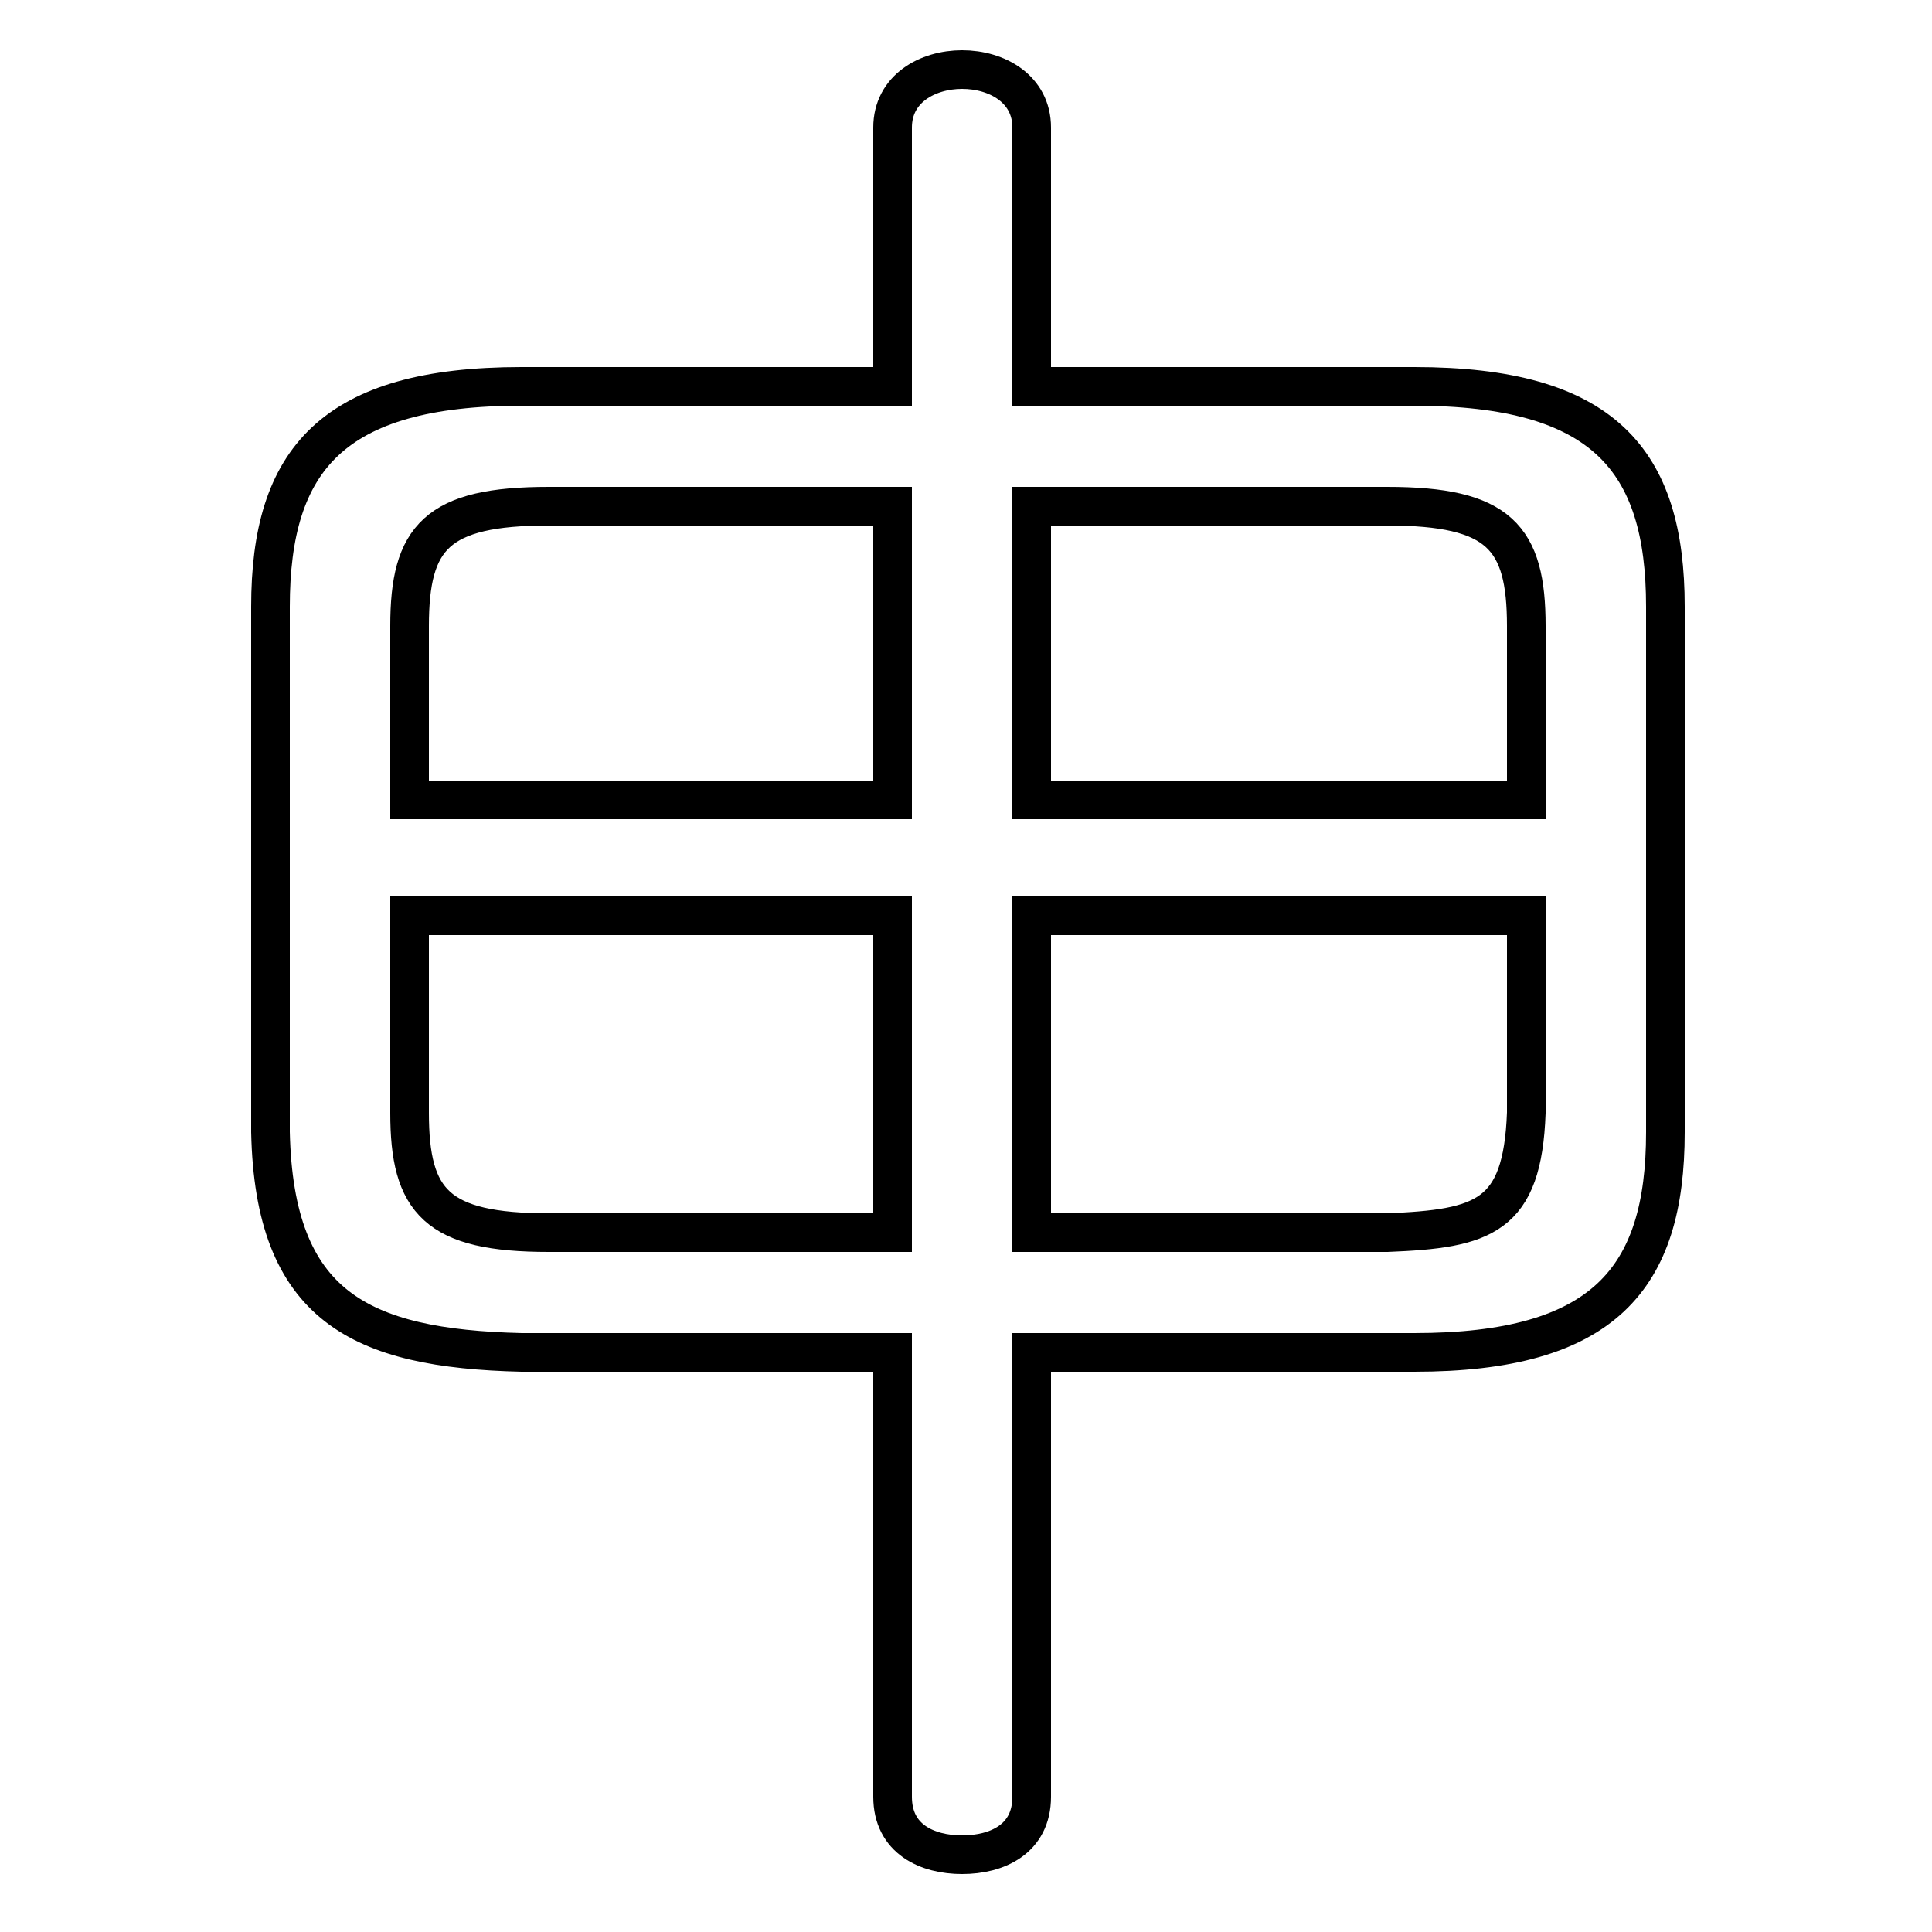 <svg xmlns="http://www.w3.org/2000/svg" viewBox="0 -44.0 50.0 50.0">
    <rect x="0" y="-44.0" width="50.0" height="50.0" fill="#808080" stroke="none"/>
    <g transform="scale(1, -1)">
        <!-- ボディの枠 -->
        <rect x="0" y="-6.0" width="50.0" height="50.0"
            stroke="white" fill="white"/>
        <!-- グリフ座標系の原点 -->
        <circle cx="0" cy="0" r="5" fill="white"/>
        <!-- グリフのアウトライン -->
        <g style="fill:none;stroke:#000000;stroke-width:1;">
<path d="M 23.1 9.0 L 23.1 -2.5 C 23.1 -3.6 24.0 -4.0 24.9 -4.0 C 25.8 -4.0 26.7 -3.6 26.7 -2.5 L 26.7 9.0 L 36.6 9.0 C 41.5 9.0 43.1 10.9 43.1 14.7 L 43.1 28.3 C 43.1 32.1 41.5 34.0 36.6 34.0 L 26.7 34.0 L 26.7 40.7 C 26.7 41.7 25.8 42.2 24.9 42.2 C 24.0 42.2 23.1 41.7 23.1 40.7 L 23.1 34.0 L 13.5 34.0 C 8.6 34.0 7.0 32.1 7.0 28.3 L 7.0 14.7 C 7.1 10.2 9.3 9.1 13.5 9.0 Z M 10.6 23.3 L 10.6 27.8 C 10.6 30.1 11.3 30.9 14.2 30.9 L 23.1 30.9 L 23.1 23.3 Z M 10.6 20.3 L 23.1 20.3 L 23.1 12.1 L 14.2 12.1 C 11.3 12.1 10.6 12.9 10.6 15.2 Z M 39.5 23.3 L 26.7 23.3 L 26.7 30.9 L 35.9 30.9 C 38.8 30.9 39.5 30.1 39.5 27.8 Z M 26.7 12.1 L 26.7 20.3 L 39.5 20.3 L 39.5 15.2 C 39.4 12.5 38.4 12.2 35.9 12.1 Z"/>
</g>
</g>
</svg>